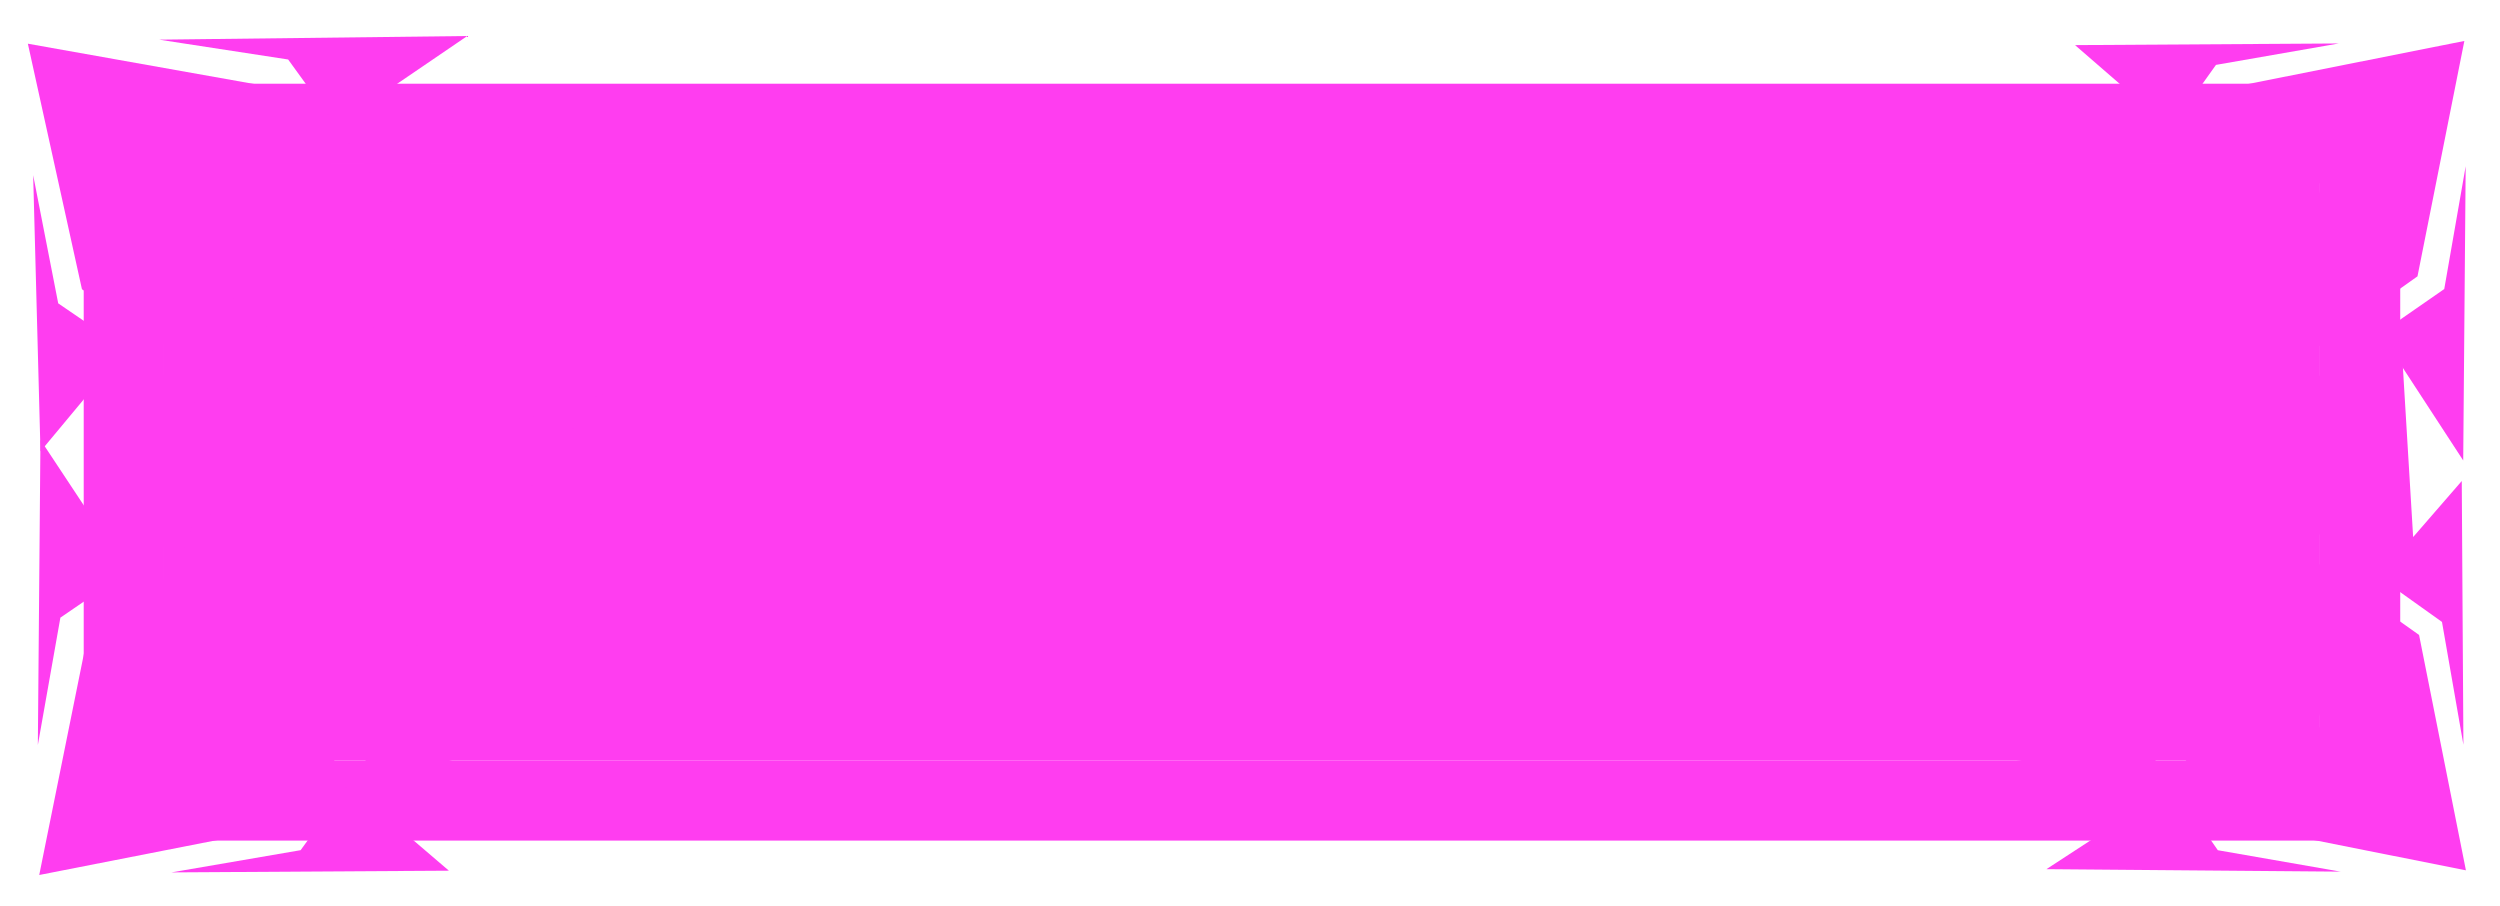 <svg width="218" height="79" viewBox="0 0 218 79" fill="none" xmlns="http://www.w3.org/2000/svg">
<path d="M159.953 17.091C157.569 17.19 156.189 18.488 156.227 20.817L158.66 24.604C159.205 24.455 159.811 24.132 160.413 23.702L165.639 31.077C163.545 33.64 161.793 36.545 160.384 39.793L163.651 43.06C165.038 40.156 166.682 37.544 168.563 35.202L194.503 71.805L215.028 75.892L210.942 55.367L174.329 29.419C176.779 27.437 179.478 25.739 182.407 24.303L179.14 21.036C175.792 22.488 172.81 24.306 170.19 26.486L162.838 21.275C163.261 20.682 163.584 20.077 163.741 19.523L159.954 17.091H159.953ZM209.276 27.788V27.789L209.276 27.788H209.276ZM209.276 27.789L205.827 43.166L202.736 33.249L200.509 41.944L197.203 35.836L197.131 42.951L212.941 54.233L214.809 64.94L214.666 41.944L210.426 46.831L209.276 27.789L209.276 27.789ZM172.245 31.231L199.589 55.394L202.744 63.607L194.531 60.452L170.369 33.109C170.972 32.462 171.598 31.835 172.244 31.231H172.245ZM176.22 55.382V55.383H176.22L176.22 55.382ZM176.22 55.383L179.669 58.185L175.213 58.688L182.328 61.06L169.321 61.563L183.478 64.941L171.046 67.24L186.712 70.402L178.448 75.791L204.102 76.007L193.395 74.139L180.532 55.598L176.22 55.383H176.22Z" fill="#FF3DF0"/>
<path d="M156.091 58.646C156.19 61.031 157.488 62.41 159.817 62.372L163.604 59.94C163.455 59.395 163.132 58.788 162.702 58.187L170.077 52.96C172.64 55.054 175.545 56.806 178.793 58.216L182.06 54.949C179.156 53.561 176.544 51.918 174.202 50.037L210.805 24.096L214.892 3.571L194.367 7.658L168.419 44.27C166.437 41.821 164.739 39.122 163.303 36.192L160.036 39.459C161.489 42.807 163.306 45.789 165.486 48.409L160.275 55.762C159.682 55.338 159.077 55.016 158.523 54.858L156.091 58.646L156.091 58.646ZM166.788 9.324L166.789 9.324L166.788 9.324L166.788 9.324ZM166.789 9.324L182.166 12.773L172.249 15.863L180.944 18.091L174.836 21.396L181.951 21.468L193.233 5.658L203.94 3.79L180.944 3.934L185.831 8.174L166.789 9.324L166.789 9.324ZM170.231 46.355L194.394 19.011L202.607 15.855L199.452 24.069L172.109 48.23C171.462 47.627 170.835 47.002 170.231 46.355L170.231 46.355ZM194.382 42.38L194.383 42.38L194.383 42.379L194.382 42.38ZM194.383 42.379L197.185 38.931L197.688 43.386L200.06 36.271L200.563 49.278L203.941 35.122L206.24 47.553L209.402 31.887L214.792 40.152L215.007 14.497L213.139 25.204L194.598 38.068L194.383 42.379L194.383 42.379Z" fill="#FF3DF0"/>
<path d="M14.3 14.3H202.3V66.3H14.3V14.3Z" fill="#FF3DF0"/>
<path fill-rule="evenodd" clip-rule="evenodd" d="M7.3 7.3H209.3V73.3H7.3V7.3ZM14.3 14.3V66.3H202.3V14.3H14.3Z" fill="#FF3DF0"/>
<path d="M61.363 64.231C63.859 64.076 65.276 62.687 65.187 60.249L62.559 56.334C61.991 56.502 61.362 56.853 60.742 57.316L55.111 49.703C57.25 46.974 59.023 43.894 60.431 40.462L56.94 37.109C55.548 40.18 53.882 42.95 51.962 45.444L24.015 7.656L2.43 3.811L7.146 25.222L46.044 51.623C43.521 53.751 40.73 55.587 37.692 57.153L41.183 60.505C44.659 58.913 47.744 56.946 50.442 54.607L58.253 59.909C57.822 60.54 57.498 61.18 57.344 61.764L61.363 64.231L61.363 64.231ZM9.476 54.073L9.476 54.072L9.476 54.073L9.476 54.073ZM9.476 54.072L12.762 37.893L16.209 48.214L18.358 39.059L21.95 45.387L21.874 37.934L5.076 26.452L2.892 15.277L3.53 39.36L7.867 34.152L9.476 54.072L9.476 54.072ZM48.189 49.681L19.036 24.953L15.557 16.417L24.227 19.548L50.114 47.674C49.496 48.365 48.854 49.034 48.19 49.681L48.189 49.681ZM43.513 24.469L43.513 24.469L43.513 24.469L43.513 24.469ZM43.513 24.469L39.841 21.607L44.497 20.985L36.995 18.652L50.608 17.849L35.708 14.612L48.681 11.94L32.205 8.96L40.747 3.14L13.871 3.458L25.126 5.188L38.992 24.334L43.513 24.469L43.513 24.469Z" fill="#FF3DF0"/>
<path d="M65.3 19.166C65.195 16.692 63.829 15.261 61.379 15.301L57.393 17.824C57.55 18.39 57.89 19.019 58.343 19.643L50.582 25.065C47.885 22.892 44.828 21.075 41.41 19.613L37.971 23.002C41.027 24.441 43.776 26.146 46.241 28.097L7.722 55.008L3.421 76.3L25.021 72.061L52.326 34.079C54.412 36.62 56.199 39.42 57.71 42.459L61.148 39.07C59.62 35.597 57.707 32.504 55.413 29.786L60.896 22.158C61.521 22.598 62.157 22.932 62.74 23.096L65.3 19.166L65.3 19.166ZM54.043 70.332L54.042 70.332L54.043 70.333L54.043 70.332ZM54.042 70.332L37.86 66.754L48.296 63.548L39.145 61.237L45.573 57.809L38.086 57.734L26.214 74.135L14.946 76.073L39.145 75.924L34.003 71.525L54.042 70.332L54.042 70.332ZM50.419 31.917L24.992 60.283L16.349 63.557L19.669 55.036L48.443 29.972C49.124 30.597 49.784 31.246 50.419 31.917L50.419 31.917ZM25.004 36.041L25.003 36.041L25.003 36.041L25.004 36.041ZM25.003 36.041L22.055 39.619L21.525 34.997L19.03 42.377L18.5 28.884L14.946 43.57L12.526 30.674L9.199 46.925L3.527 38.352L3.3 64.965L5.266 53.858L24.777 40.514L25.003 36.041L25.003 36.041Z" fill="#FF3DF0"/>
</svg>
